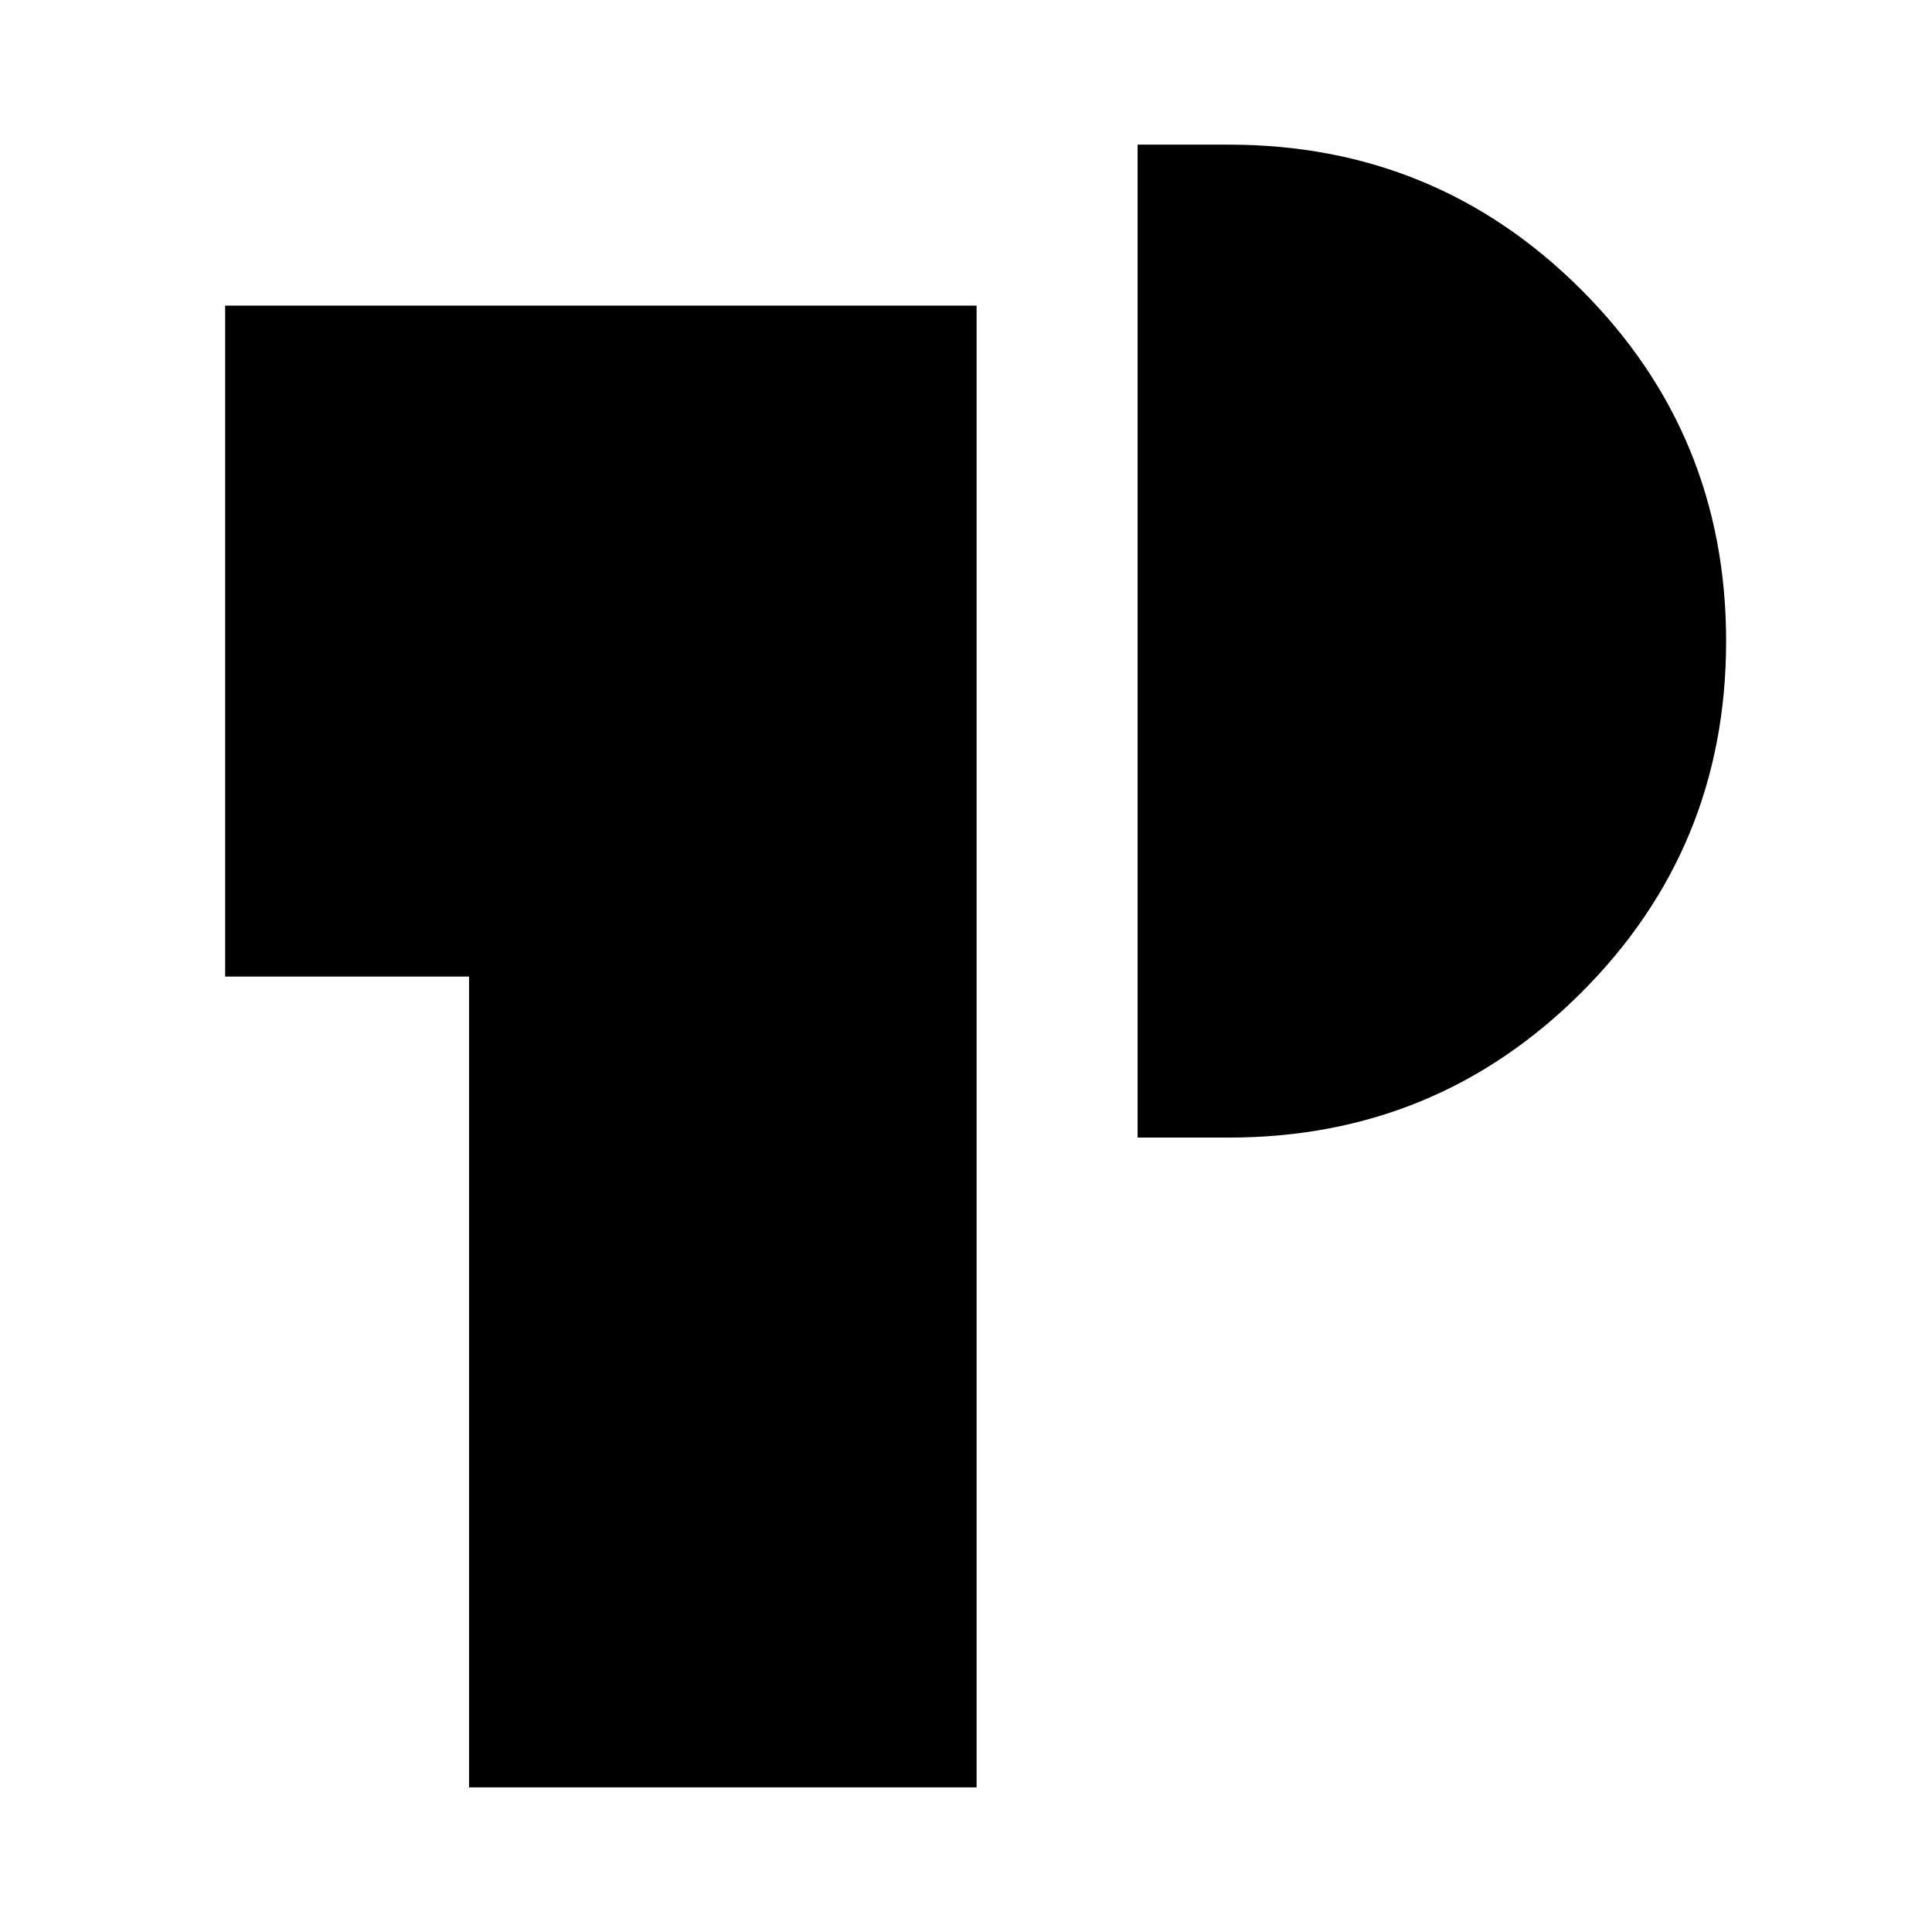 <svg xmlns="http://www.w3.org/2000/svg" height="24" viewBox="0 -960 960 960" width="24"><path d="M233.07-71.87v-402.87h-121.2v-333.39h373.39v736.26H233.07Zm332.19-322.87v-493.39h45.26q102.99 0 175.08 71.97 72.1 71.97 72.1 174.78t-72.1 174.73q-72.09 71.91-175.08 71.91h-45.26Z"/></svg>